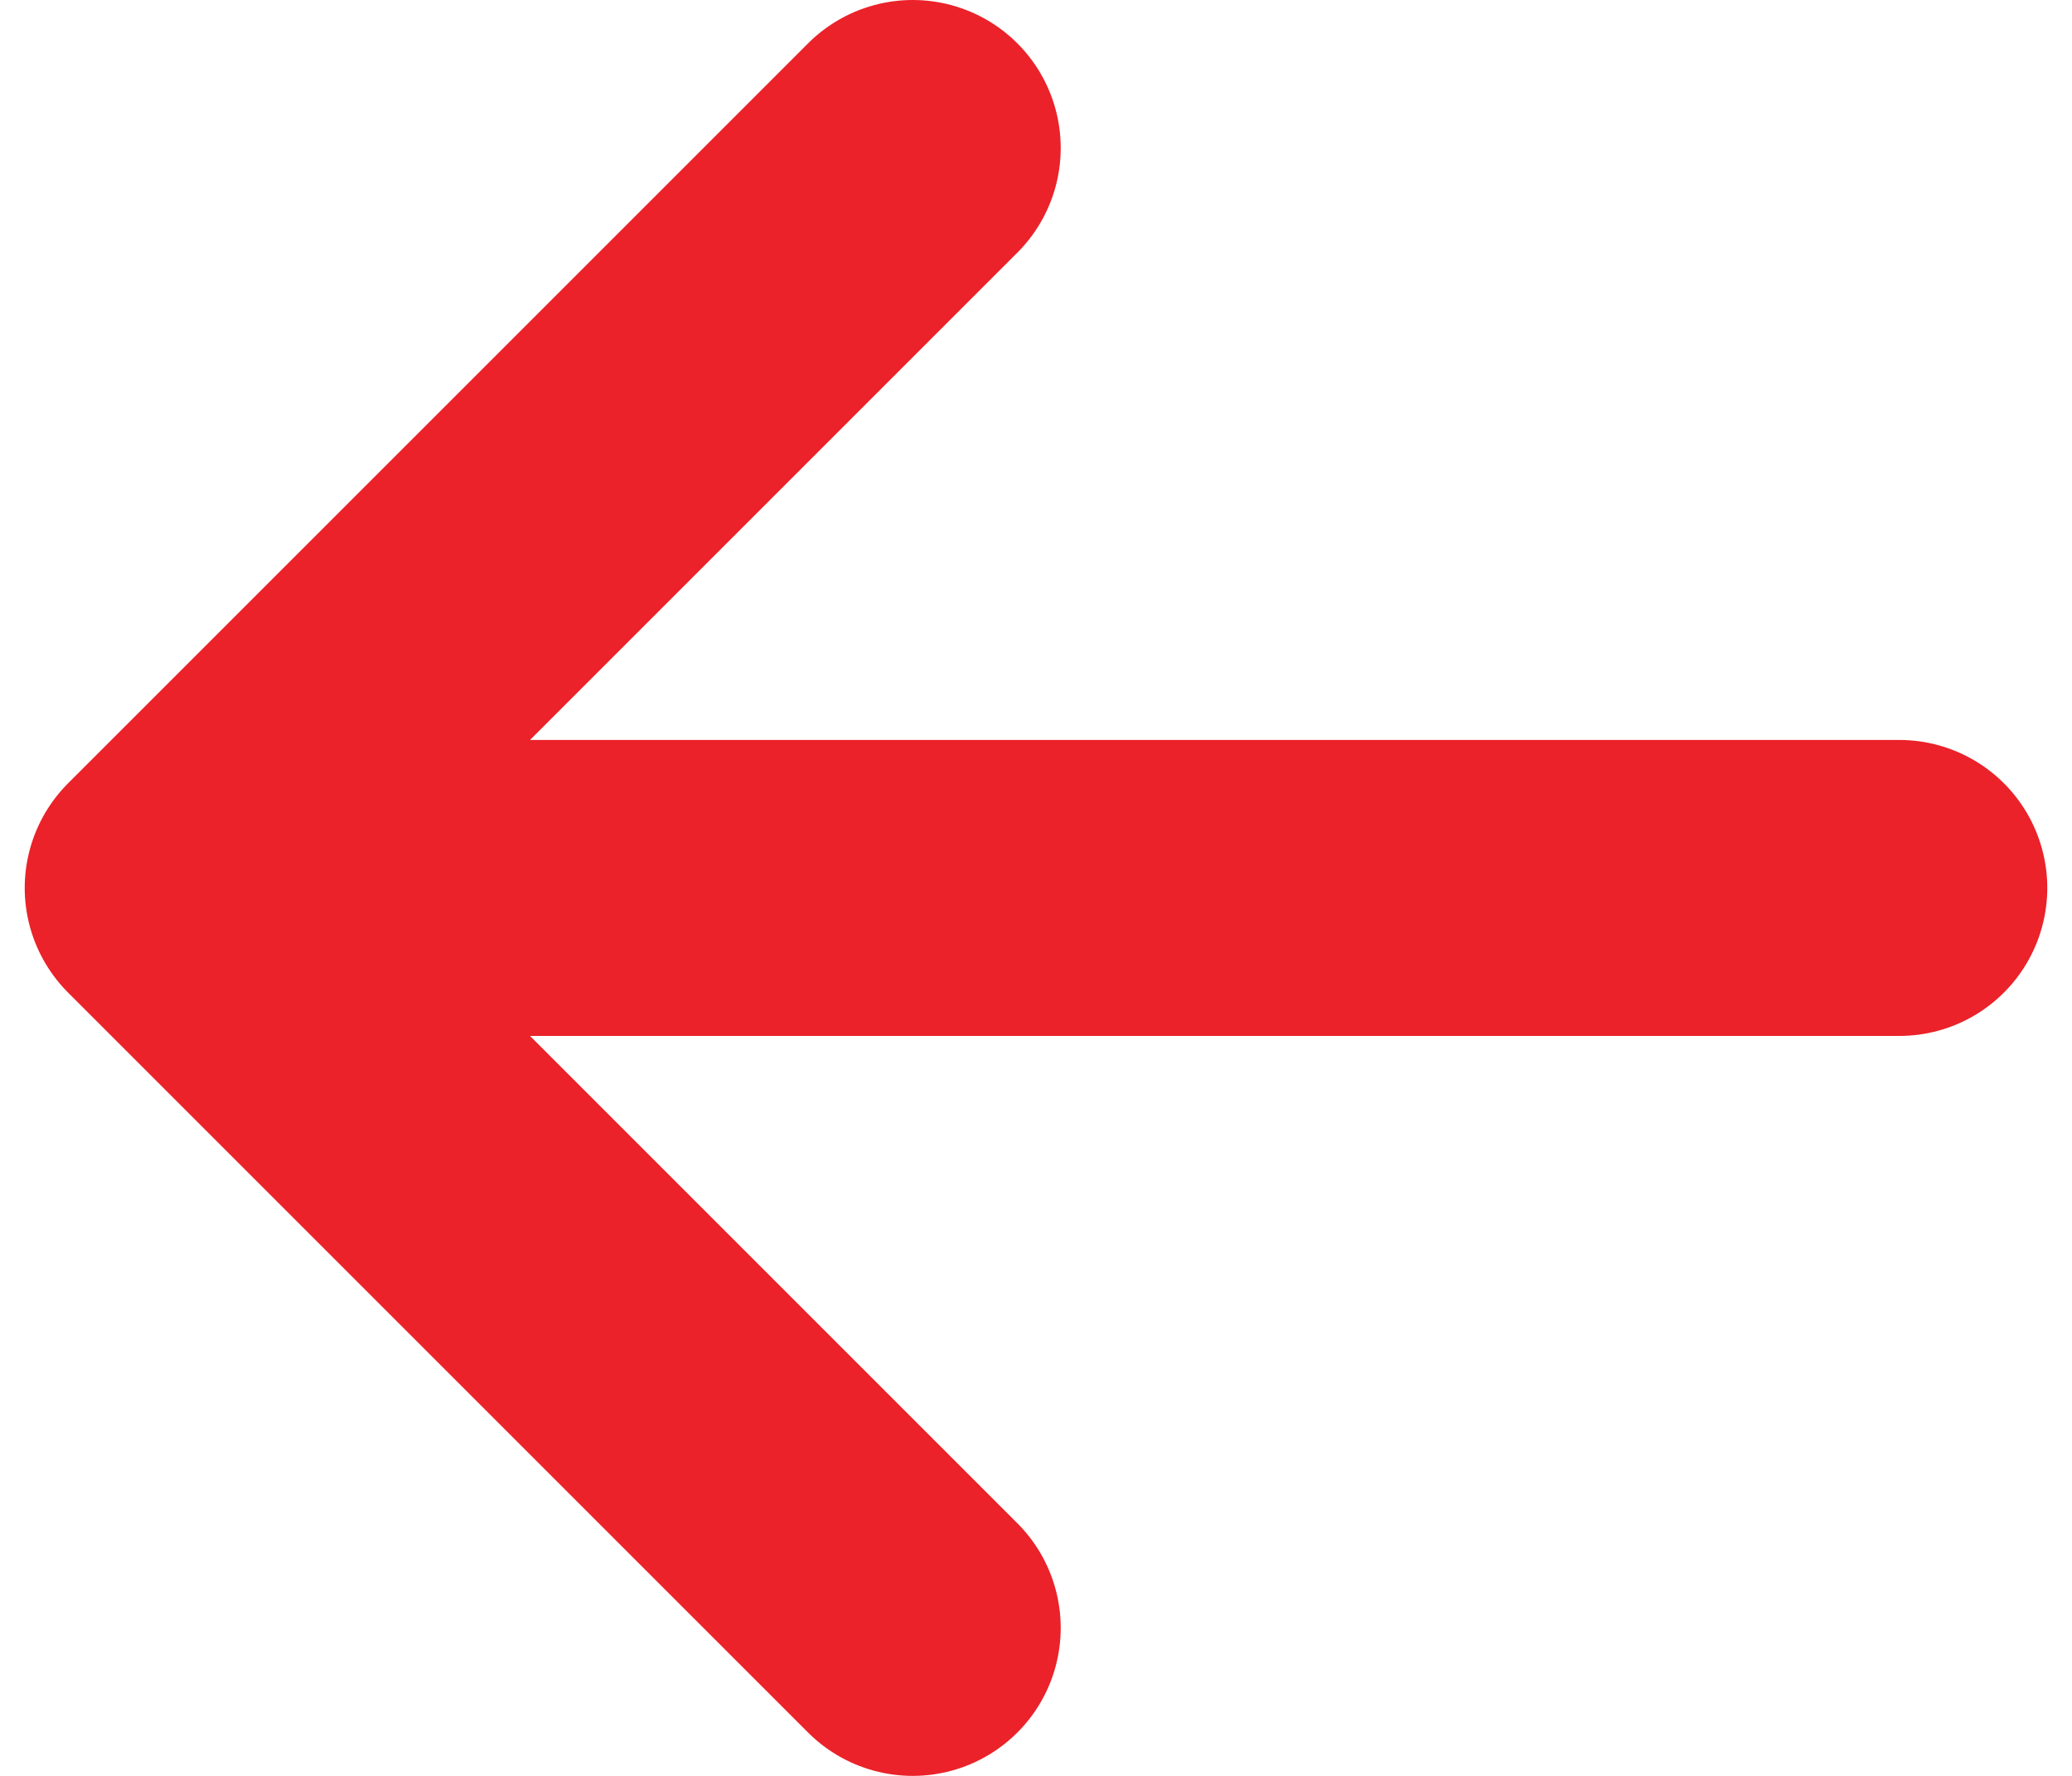 <svg width="14" height="12" viewBox="0 0 14 12" fill="none" xmlns="http://www.w3.org/2000/svg">
<path d="M1.167 6L12.833 6M1.167 6L6.167 1M1.167 6L6.167 11" stroke="#EB2229" stroke-width="2" stroke-linecap="round" stroke-linejoin="round"/>
</svg>
